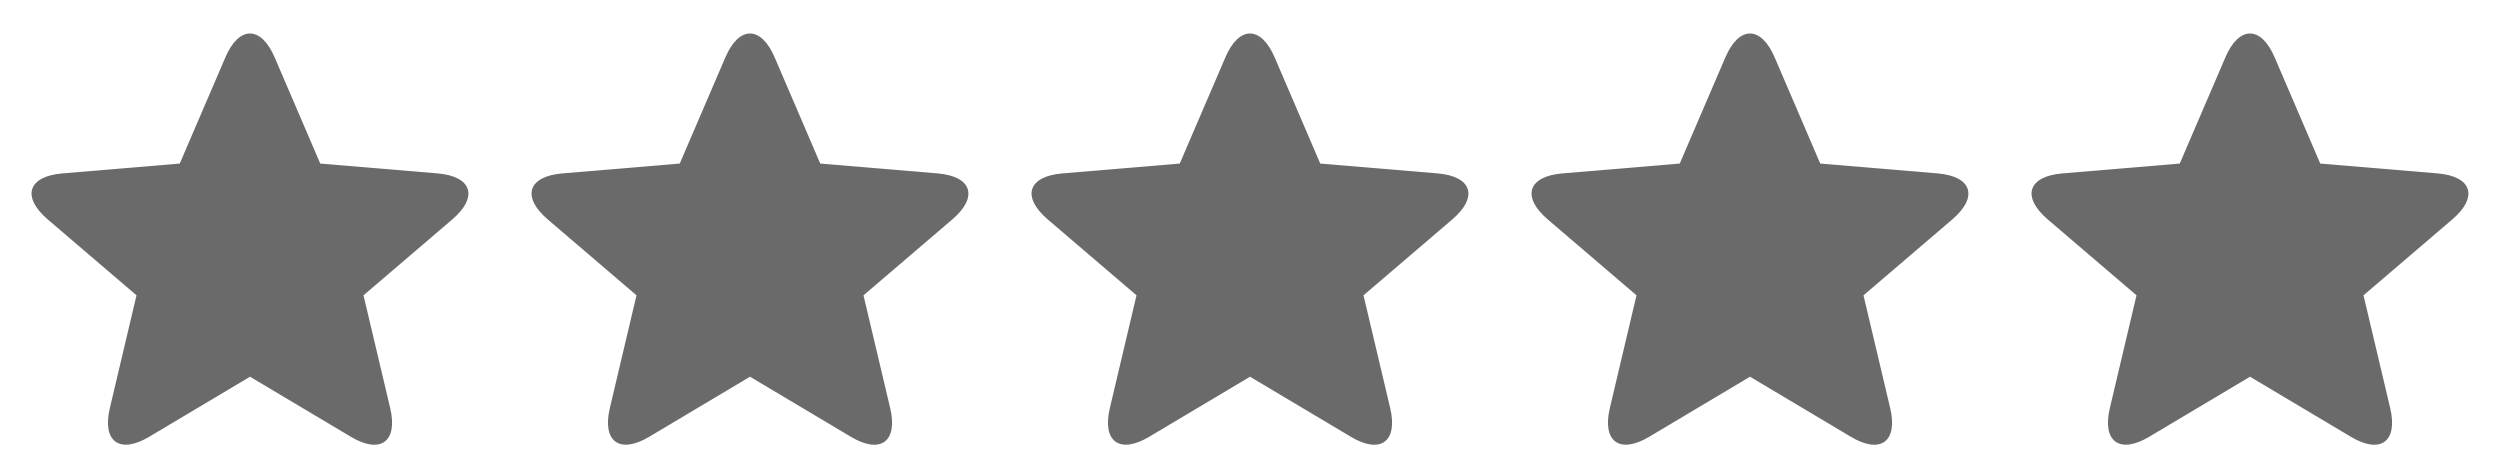 <svg width="80" height="15" viewBox="0 0 80 15" fill="none" xmlns="http://www.w3.org/2000/svg">
<path fill-rule="evenodd" clip-rule="evenodd" d="M72 12.055L75.229 13.978C76.177 14.543 76.739 14.133 76.486 13.059L75.632 9.45L78.473 7.022C79.317 6.301 79.102 5.641 78.005 5.549L74.248 5.234L72.787 1.831C72.353 0.82 71.649 0.818 71.214 1.831L69.752 5.234L65.996 5.549C64.894 5.641 64.683 6.299 65.528 7.022L68.368 9.45L67.515 13.059C67.262 14.131 67.829 14.54 68.772 13.978L72 12.055Z" fill="#6A6A6A"/>
<path fill-rule="evenodd" clip-rule="evenodd" d="M56 12.055L59.229 13.978C60.176 14.543 60.739 14.133 60.486 13.059L59.632 9.45L62.473 7.022C63.316 6.301 63.102 5.641 62.005 5.549L58.248 5.234L56.787 1.831C56.352 0.82 55.649 0.818 55.214 1.831L53.752 5.234L49.996 5.549C48.894 5.641 48.683 6.299 49.528 7.022L52.368 9.45L51.515 13.059C51.262 14.131 51.829 14.54 52.772 13.978L56 12.055Z" fill="#6A6A6A"/>
<path fill-rule="evenodd" clip-rule="evenodd" d="M40 12.055L43.229 13.978C44.176 14.543 44.739 14.133 44.486 13.059L43.632 9.45L46.473 7.022C47.316 6.301 47.102 5.641 46.005 5.549L42.248 5.234L40.787 1.831C40.352 0.82 39.649 0.818 39.214 1.831L37.752 5.234L33.996 5.549C32.894 5.641 32.683 6.299 33.528 7.022L36.368 9.45L35.515 13.059C35.262 14.131 35.829 14.54 36.772 13.978L40 12.055Z" fill="#6A6A6A"/>
<path fill-rule="evenodd" clip-rule="evenodd" d="M24 12.055L27.229 13.978C28.177 14.543 28.739 14.133 28.486 13.059L27.632 9.45L30.473 7.022C31.317 6.301 31.102 5.641 30.005 5.549L26.248 5.234L24.787 1.831C24.352 0.82 23.649 0.818 23.214 1.831L21.752 5.234L17.996 5.549C16.894 5.641 16.683 6.299 17.528 7.022L20.368 9.45L19.515 13.059C19.262 14.131 19.829 14.54 20.772 13.978L24 12.055Z" fill="#6A6A6A"/>
<path fill-rule="evenodd" clip-rule="evenodd" d="M8 12.055L11.229 13.978C12.177 14.543 12.739 14.133 12.486 13.059L11.632 9.45L14.473 7.022C15.316 6.301 15.102 5.641 14.005 5.549L10.248 5.234L8.787 1.831C8.352 0.82 7.649 0.818 7.214 1.831L5.752 5.234L1.996 5.549C0.894 5.641 0.683 6.299 1.528 7.022L4.368 9.45L3.515 13.059C3.262 14.131 3.829 14.54 4.772 13.978L8 12.055Z" fill="#6A6A6A"/>
</svg>
